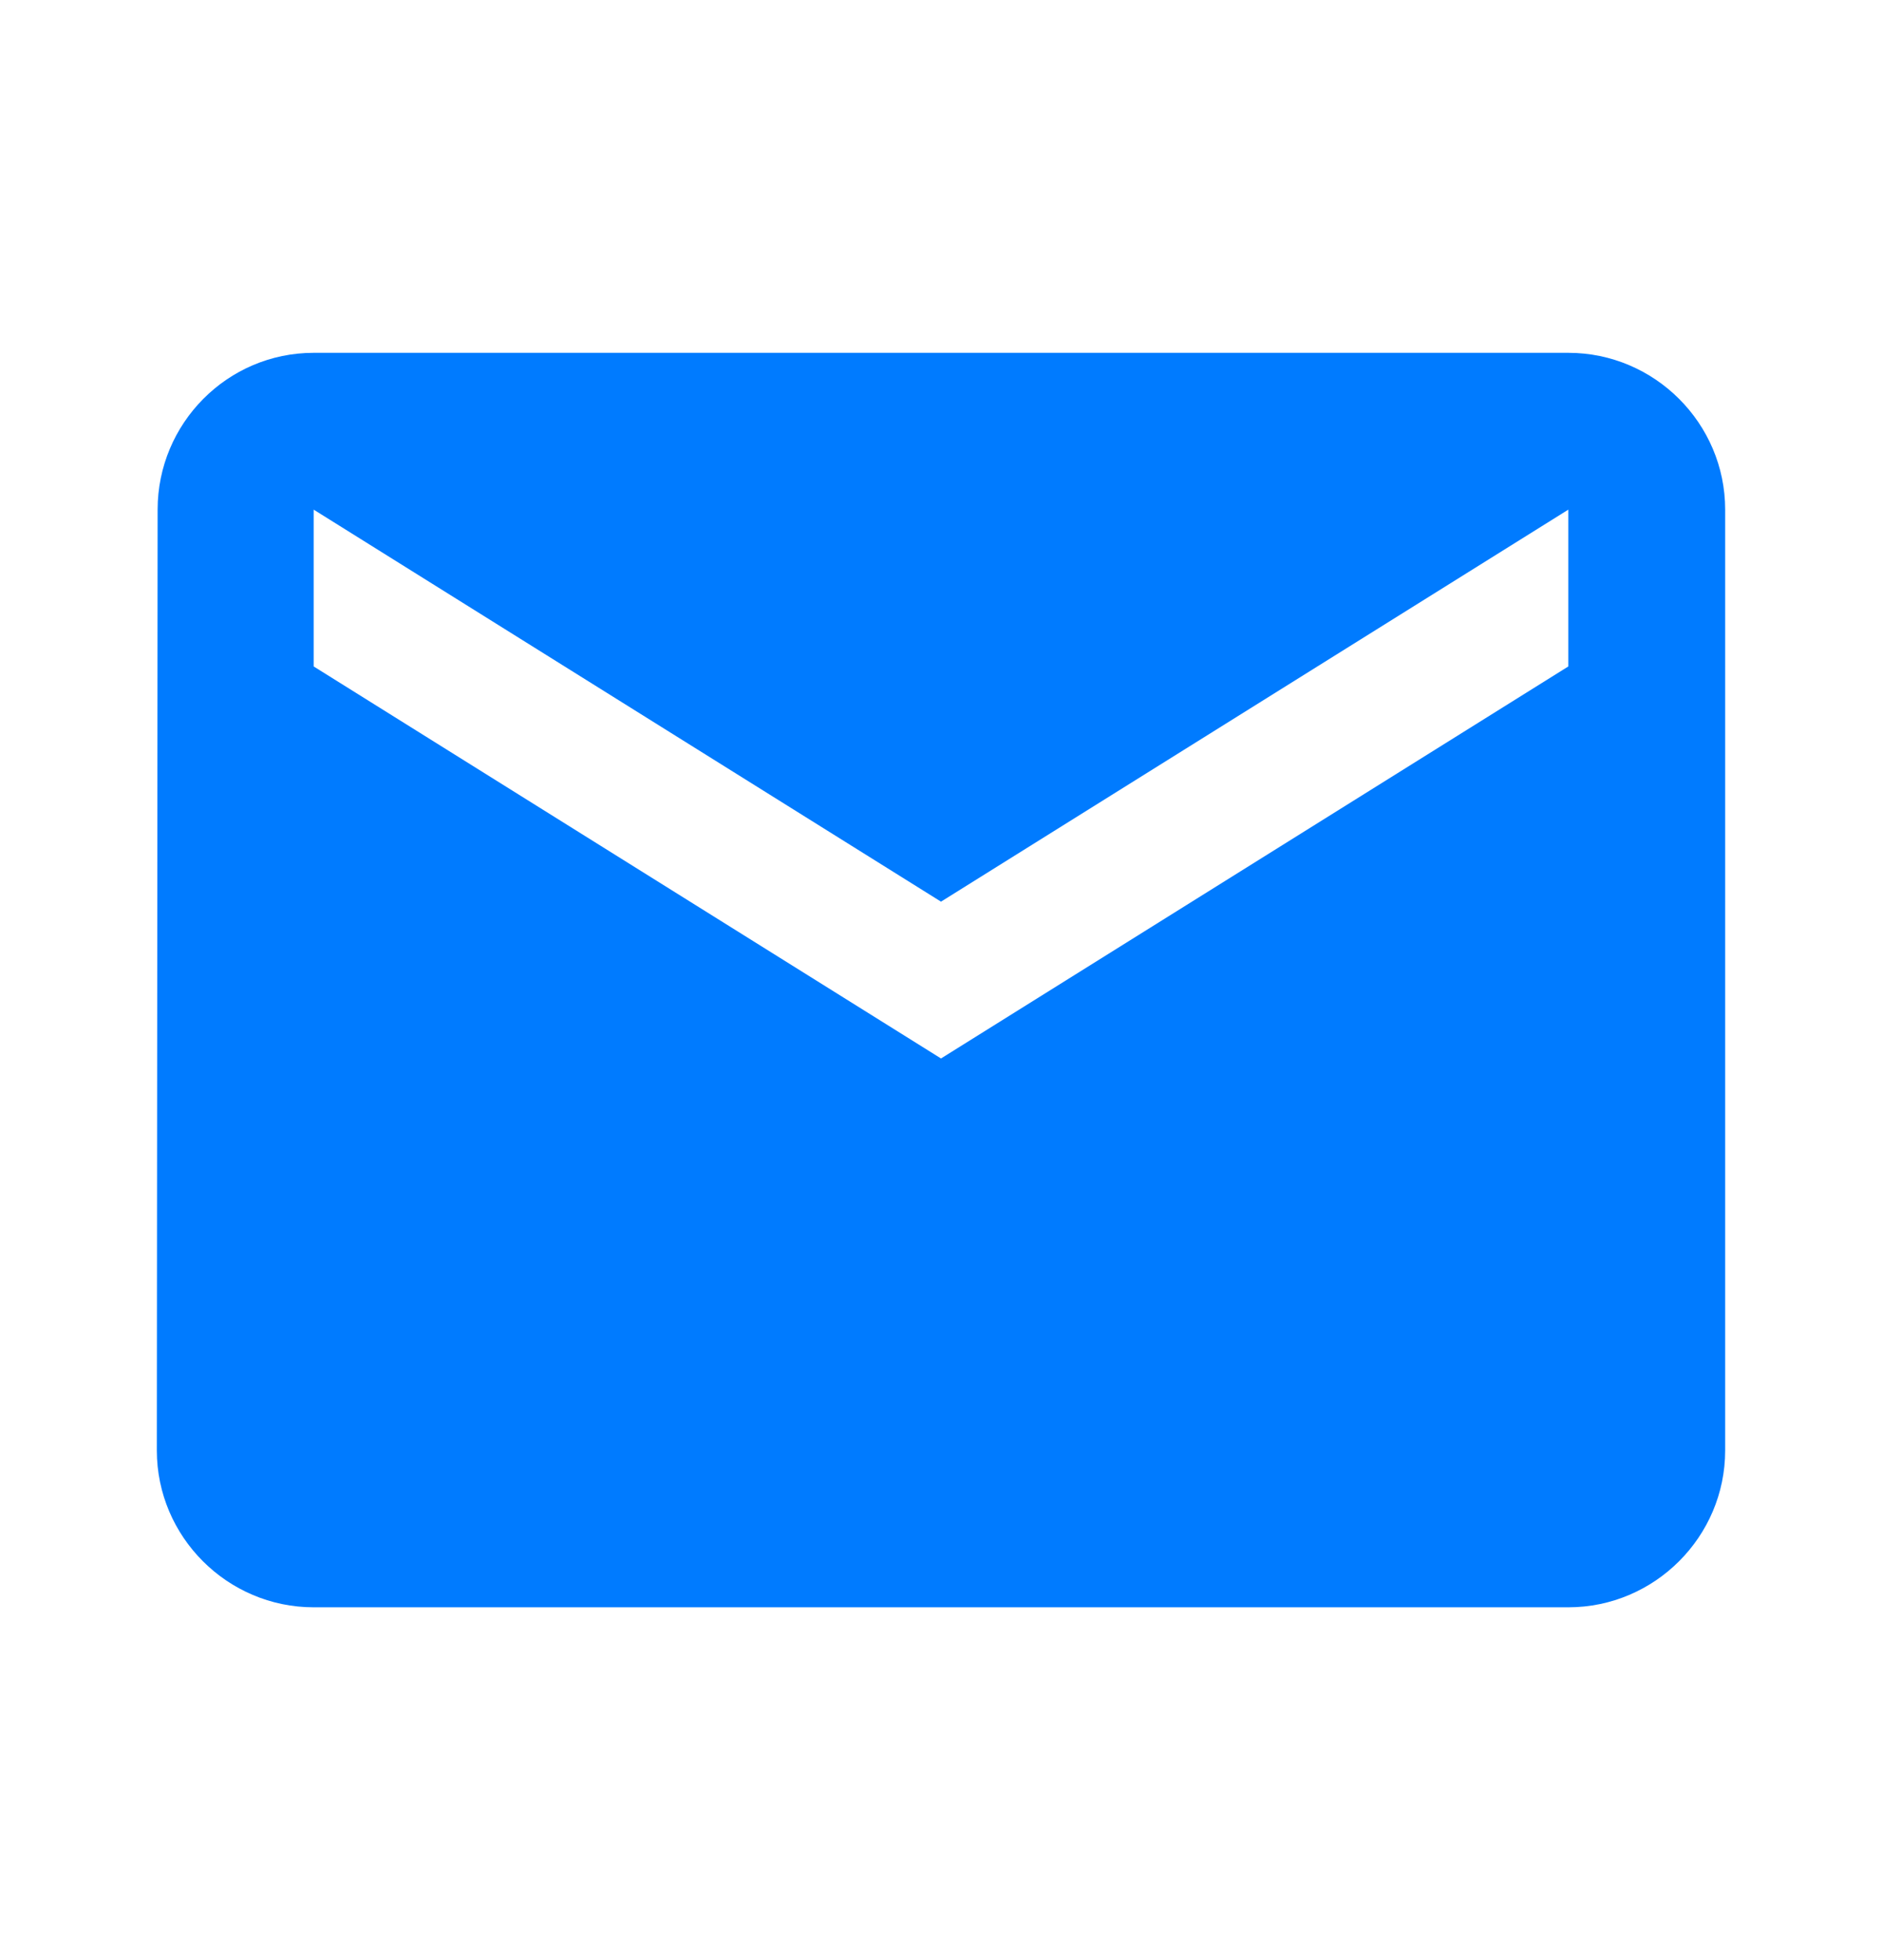 <svg xmlns="http://www.w3.org/2000/svg" height="25" viewBox="0 0 24 24" width="24"><path d="M0 0h24v24H0z" fill="none"/><path fill="#007BFF" d="M20 4H4c-1.1 0-1.99.9-1.99 2L2 18c0 1.1.9 2 2 2h16c1.1 0 2-.9 2-2V6c0-1.1-.9-2-2-2zm0 4l-8 5-8-5V6l8 5 8-5v2z"/></svg>